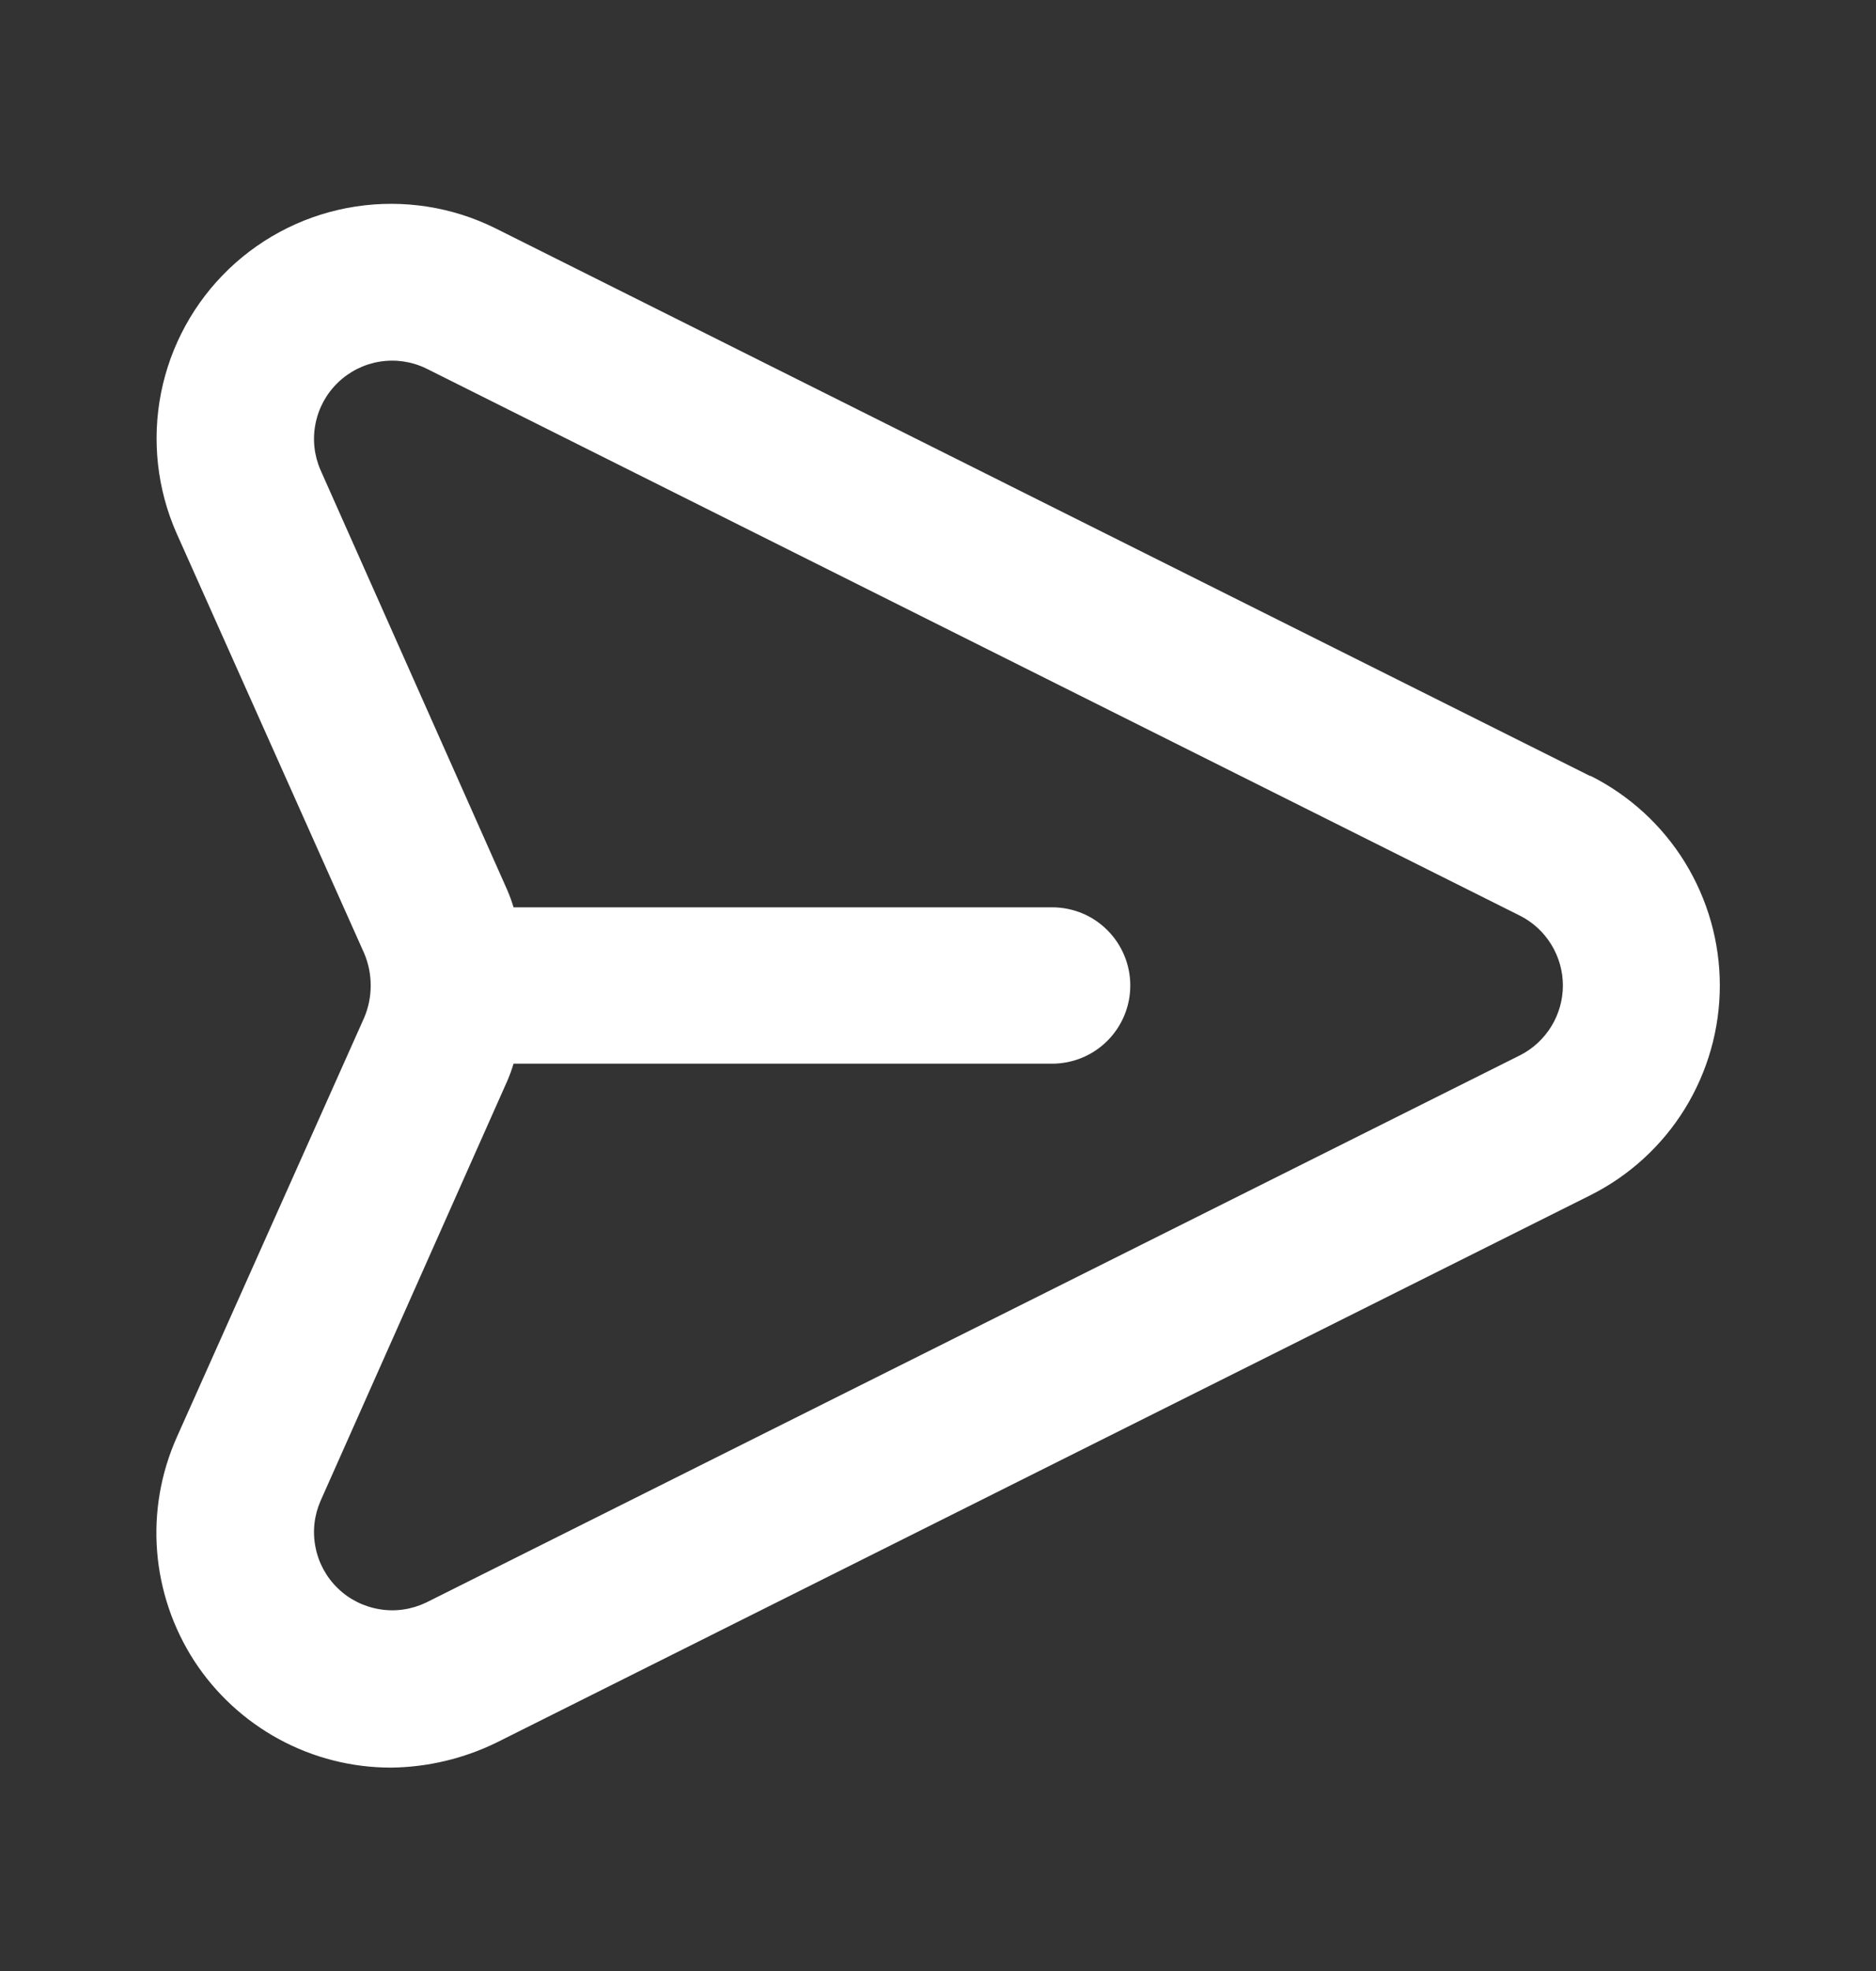 <svg width="20" height="21" viewBox="0 0 20 21" fill="none" xmlns="http://www.w3.org/2000/svg">
<rect x="0" y="0" width="20" height="21" fill="#333333" stroke="none"/>
<path d="M16.95 8.267L5.283 2.433C4.823 2.204 4.303 2.123 3.794 2.2C3.286 2.277 2.814 2.509 2.442 2.864C2.07 3.22 1.817 3.681 1.717 4.185C1.617 4.69 1.675 5.213 1.883 5.683L3.883 10.158C3.929 10.267 3.952 10.383 3.952 10.5C3.952 10.617 3.929 10.733 3.883 10.842L1.883 15.317C1.714 15.697 1.642 16.114 1.675 16.529C1.708 16.945 1.844 17.345 2.07 17.695C2.297 18.044 2.608 18.331 2.974 18.53C3.34 18.729 3.75 18.833 4.167 18.833C4.557 18.829 4.941 18.738 5.292 18.567L16.958 12.733C17.372 12.525 17.72 12.206 17.963 11.812C18.206 11.417 18.335 10.963 18.335 10.5C18.335 10.037 18.206 9.583 17.963 9.188C17.72 8.794 17.372 8.475 16.958 8.267H16.95ZM16.208 11.242L4.542 17.075C4.388 17.148 4.216 17.174 4.049 17.146C3.881 17.119 3.725 17.042 3.603 16.924C3.48 16.806 3.397 16.654 3.364 16.487C3.33 16.32 3.349 16.148 3.417 15.992L5.408 11.517C5.434 11.457 5.456 11.396 5.475 11.333H11.217C11.438 11.333 11.65 11.245 11.806 11.089C11.962 10.933 12.05 10.721 12.05 10.5C12.05 10.279 11.962 10.067 11.806 9.911C11.65 9.754 11.438 9.667 11.217 9.667H5.475C5.456 9.604 5.434 9.543 5.408 9.483L3.417 5.008C3.349 4.852 3.33 4.68 3.364 4.513C3.397 4.346 3.48 4.194 3.603 4.076C3.725 3.958 3.881 3.88 4.049 3.853C4.216 3.826 4.388 3.851 4.542 3.925L16.208 9.758C16.345 9.828 16.459 9.934 16.539 10.065C16.619 10.196 16.662 10.347 16.662 10.5C16.662 10.653 16.619 10.804 16.539 10.935C16.459 11.065 16.345 11.172 16.208 11.242Z" fill="white"/>
</svg>
